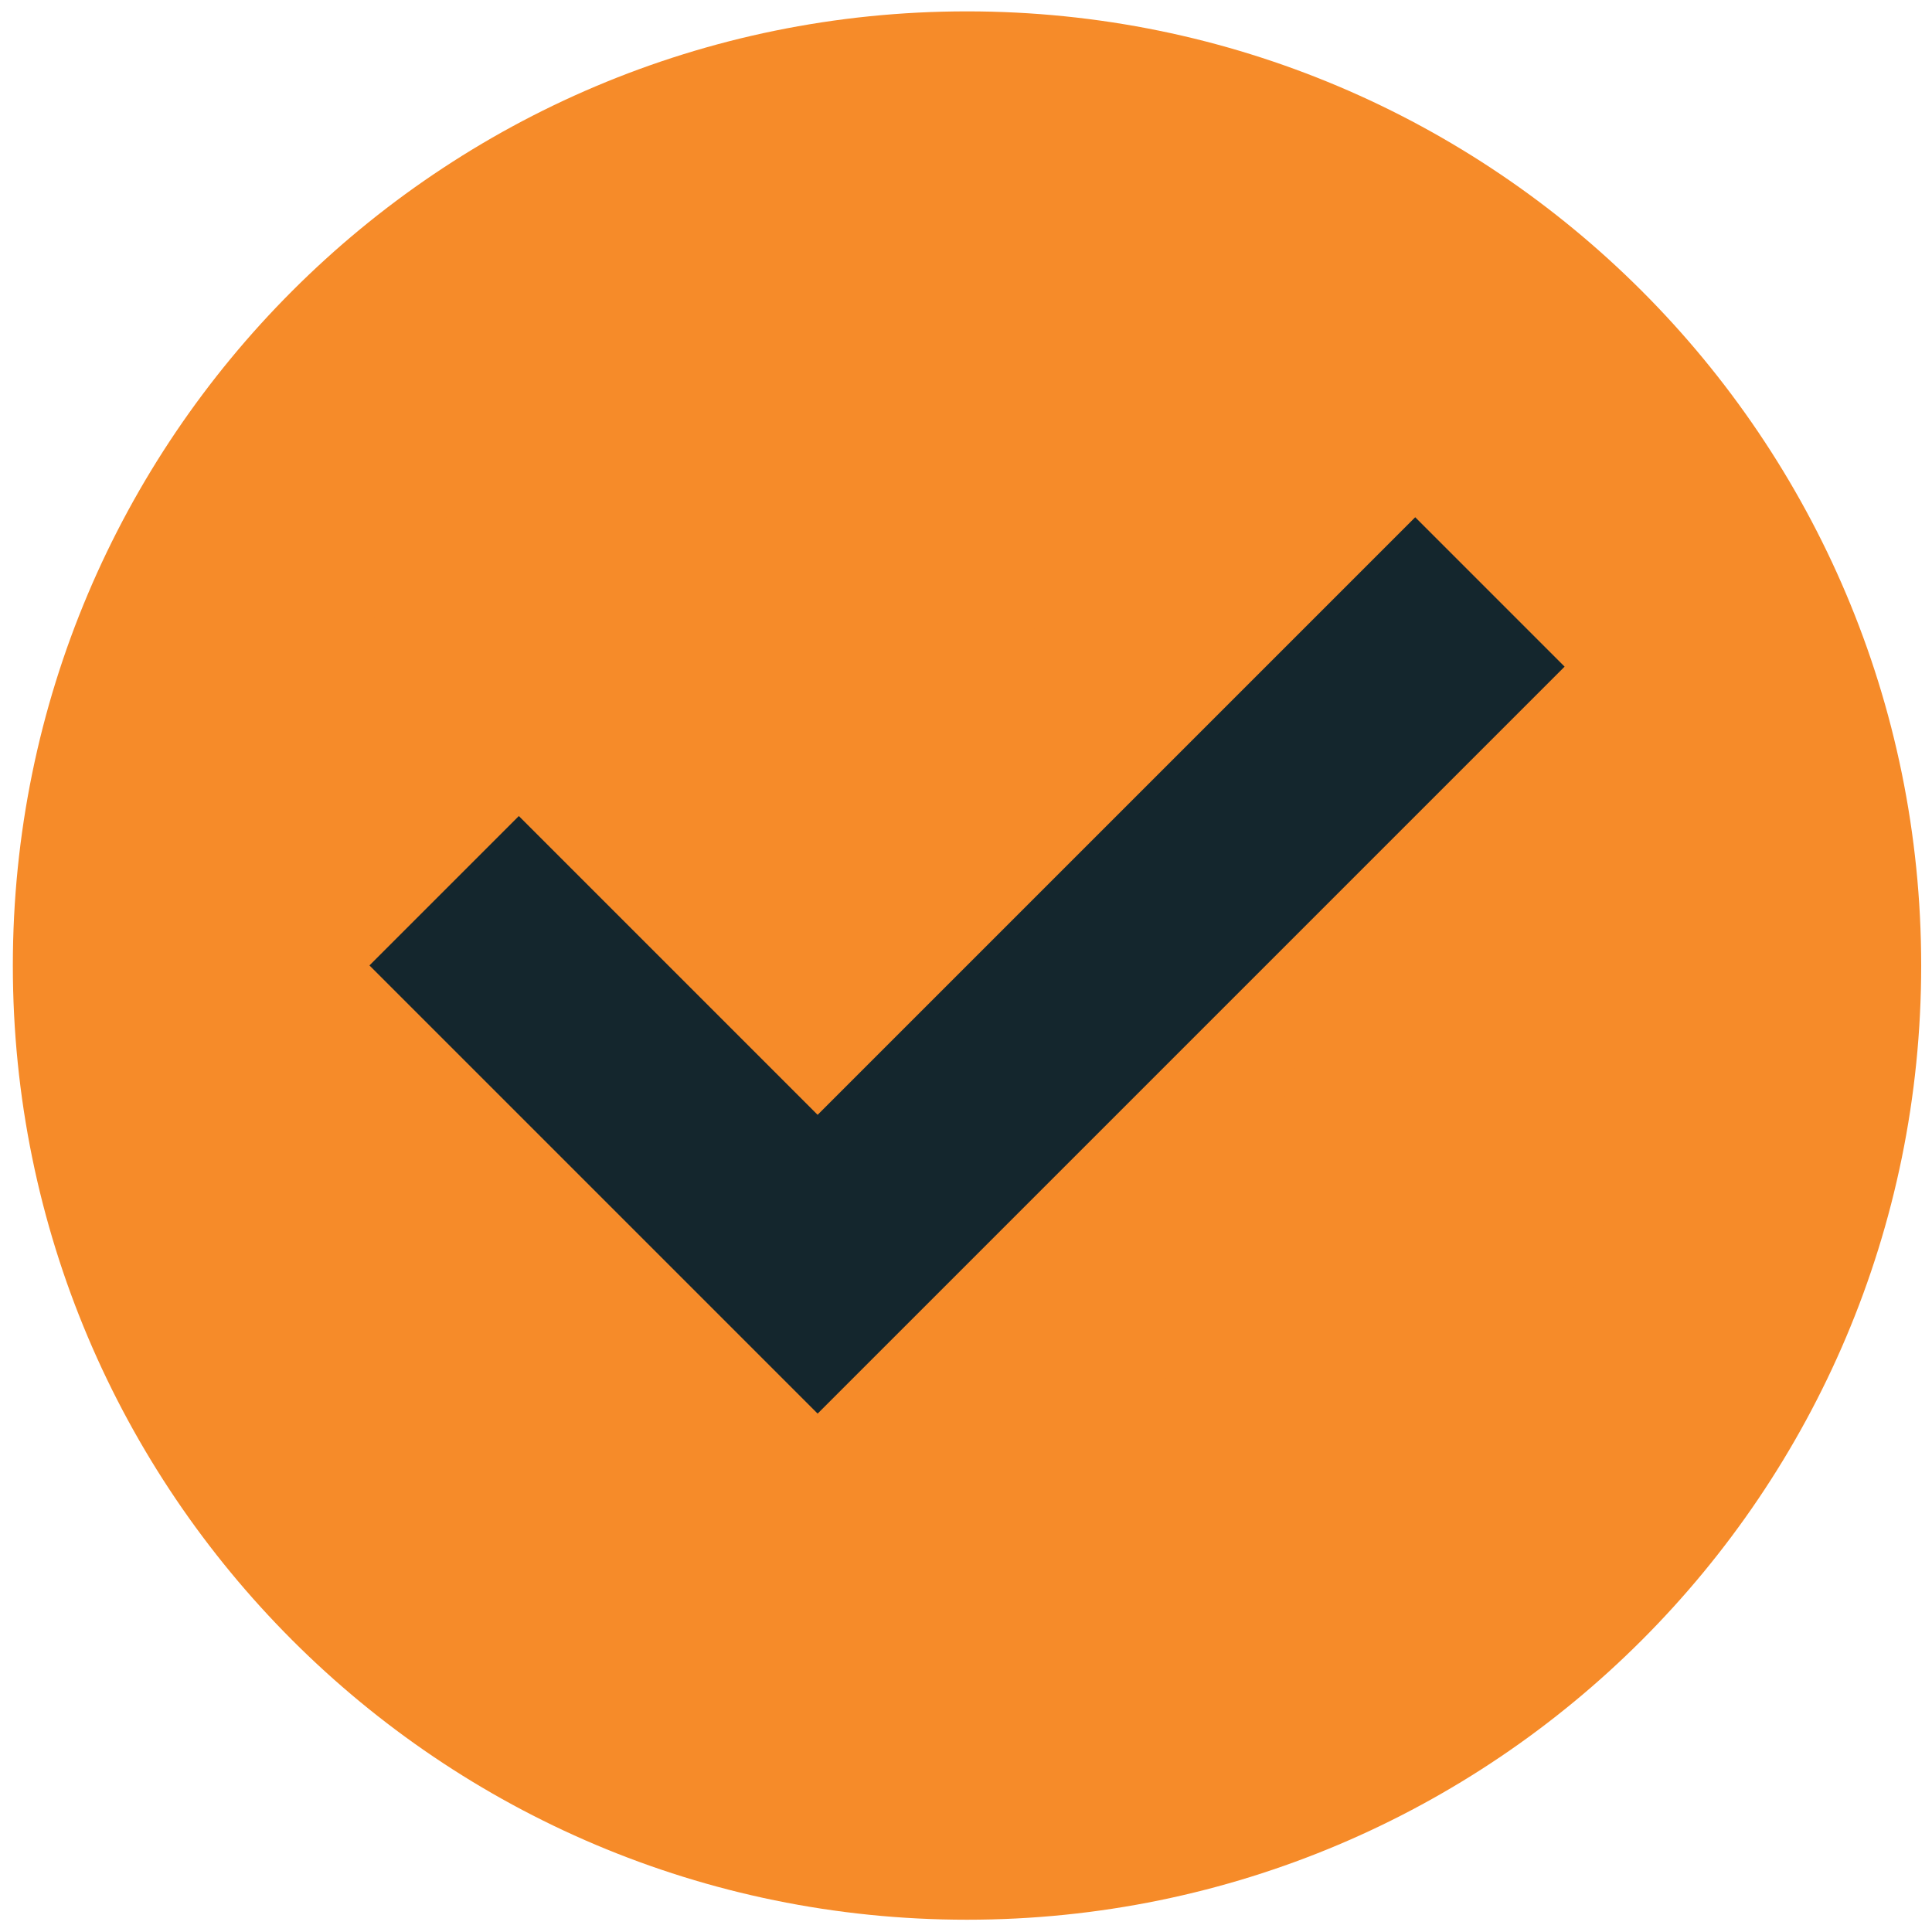 <svg width="119" height="119" viewBox="0 0 119 119" fill="none" xmlns="http://www.w3.org/2000/svg">
<path d="M118.334 59.472C118.334 91.93 92.021 118.244 59.563 118.244C27.104 118.244 0.791 91.93 0.791 59.472C0.791 27.014 27.104 0.7 59.563 0.7C92.021 0.7 118.334 27.014 118.334 59.472Z" fill="#F68B29"/>
<path d="M101.878 59.472C101.878 82.84 82.933 101.787 59.563 101.787C36.193 101.787 17.247 82.84 17.247 59.472C17.247 36.102 36.193 17.156 59.563 17.156C82.933 17.156 101.878 36.102 101.878 59.472Z" fill="#F68B29"/>
<path d="M87.773 59.472C87.773 75.051 75.142 87.682 59.563 87.682C43.984 87.682 31.352 75.051 31.352 59.472C31.352 43.892 43.984 31.261 59.563 31.261C75.142 31.261 87.773 43.892 87.773 59.472Z" fill="#F68B29"/>
<path d="M80.721 59.472C80.721 71.156 71.247 80.63 59.563 80.63C47.877 80.63 38.405 71.156 38.405 59.472C38.405 47.786 47.877 38.314 59.563 38.314C71.247 38.314 80.721 47.786 80.721 59.472Z" fill="#F68B29"/>
<path d="M66.615 59.472C66.615 63.365 63.458 66.525 59.563 66.525C55.667 66.525 52.51 63.365 52.51 59.472C52.51 55.579 55.667 52.419 59.563 52.419C63.458 52.419 66.615 55.579 66.615 59.472Z" fill="#F68B29"/>
<path fill-rule="evenodd" clip-rule="evenodd" d="M50.361 87.07L22.756 59.465L31.958 50.263L50.361 68.667L87.169 31.859L96.371 41.061L50.361 87.07Z" fill="#14262D"/>
</svg>

